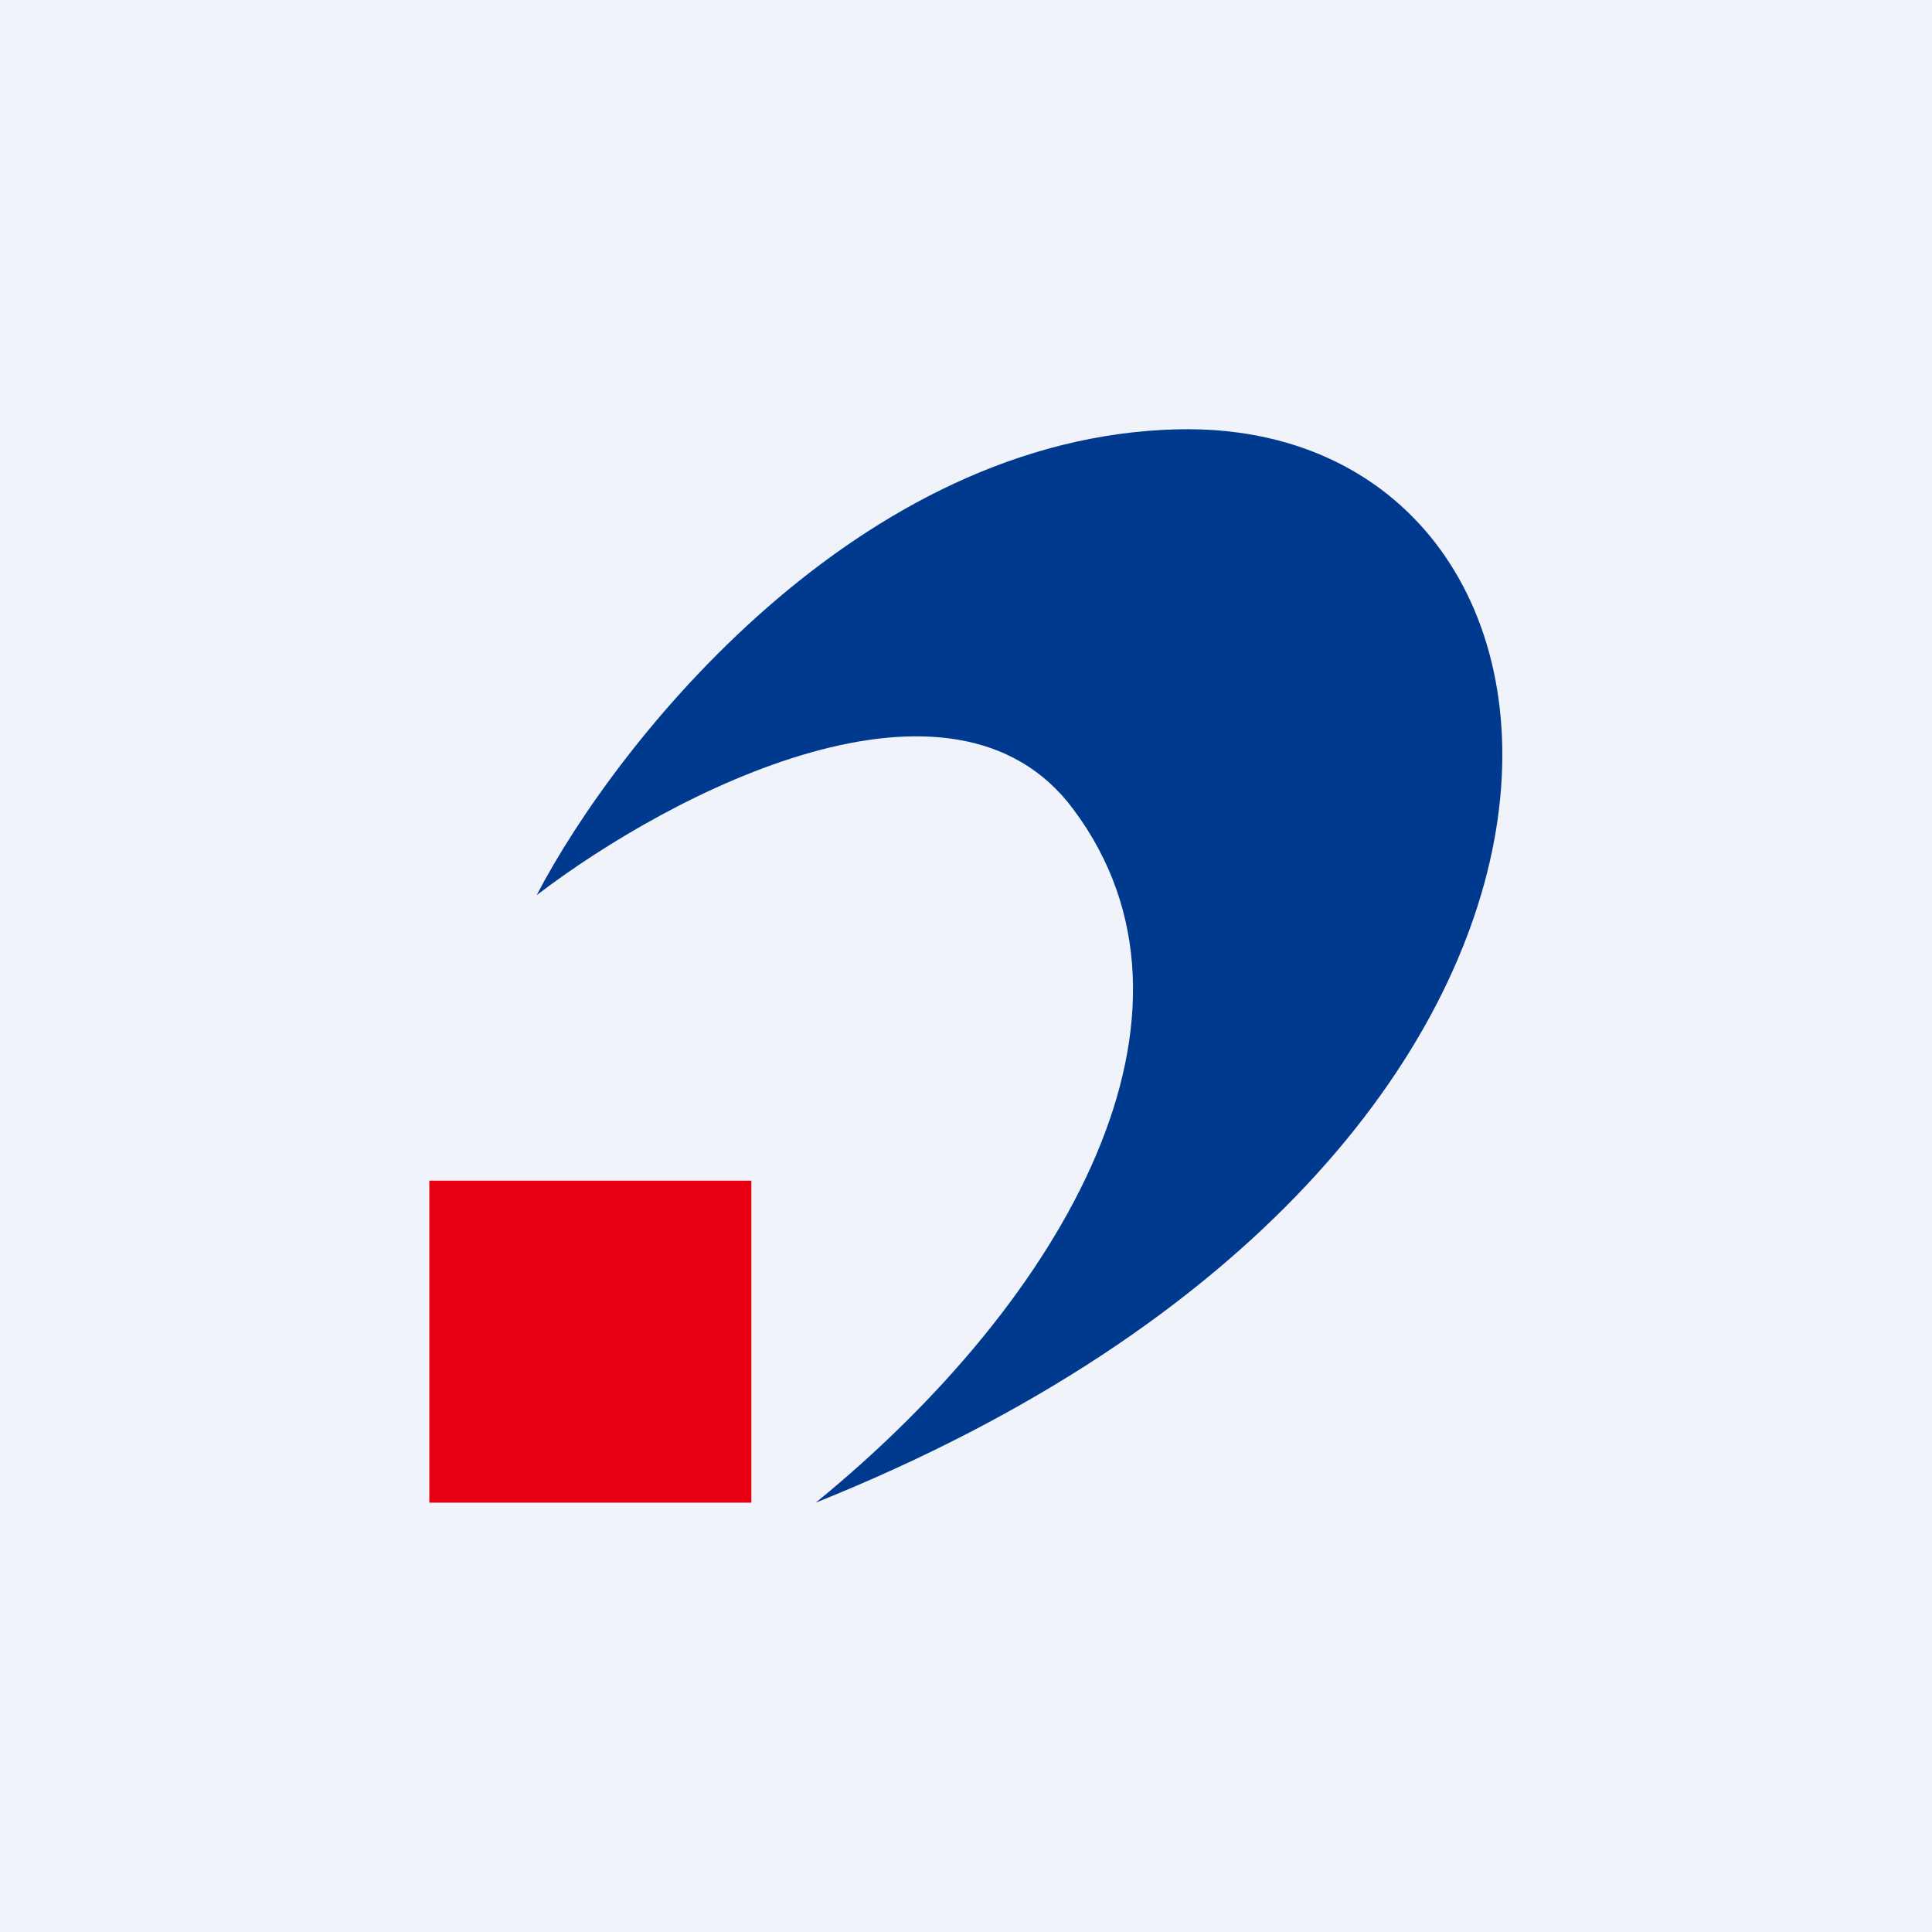 <!-- by TradingView --><svg width="18" height="18" viewBox="0 0 18 18" xmlns="http://www.w3.org/2000/svg"><path fill="#F0F3FA" d="M0 0h18v18H0z"/><path fill="#E60012" d="M4 11h3v3H4z"/><path d="M10.97 4C8 4.07 5.75 6.9 5 8.34c1.27-.97 3.88-2.31 5-.8 1.42 1.9-.06 4.55-2.4 6.46 8.2-3.29 7.58-10.1 3.37-10Z" fill="#003A8F"/></svg>